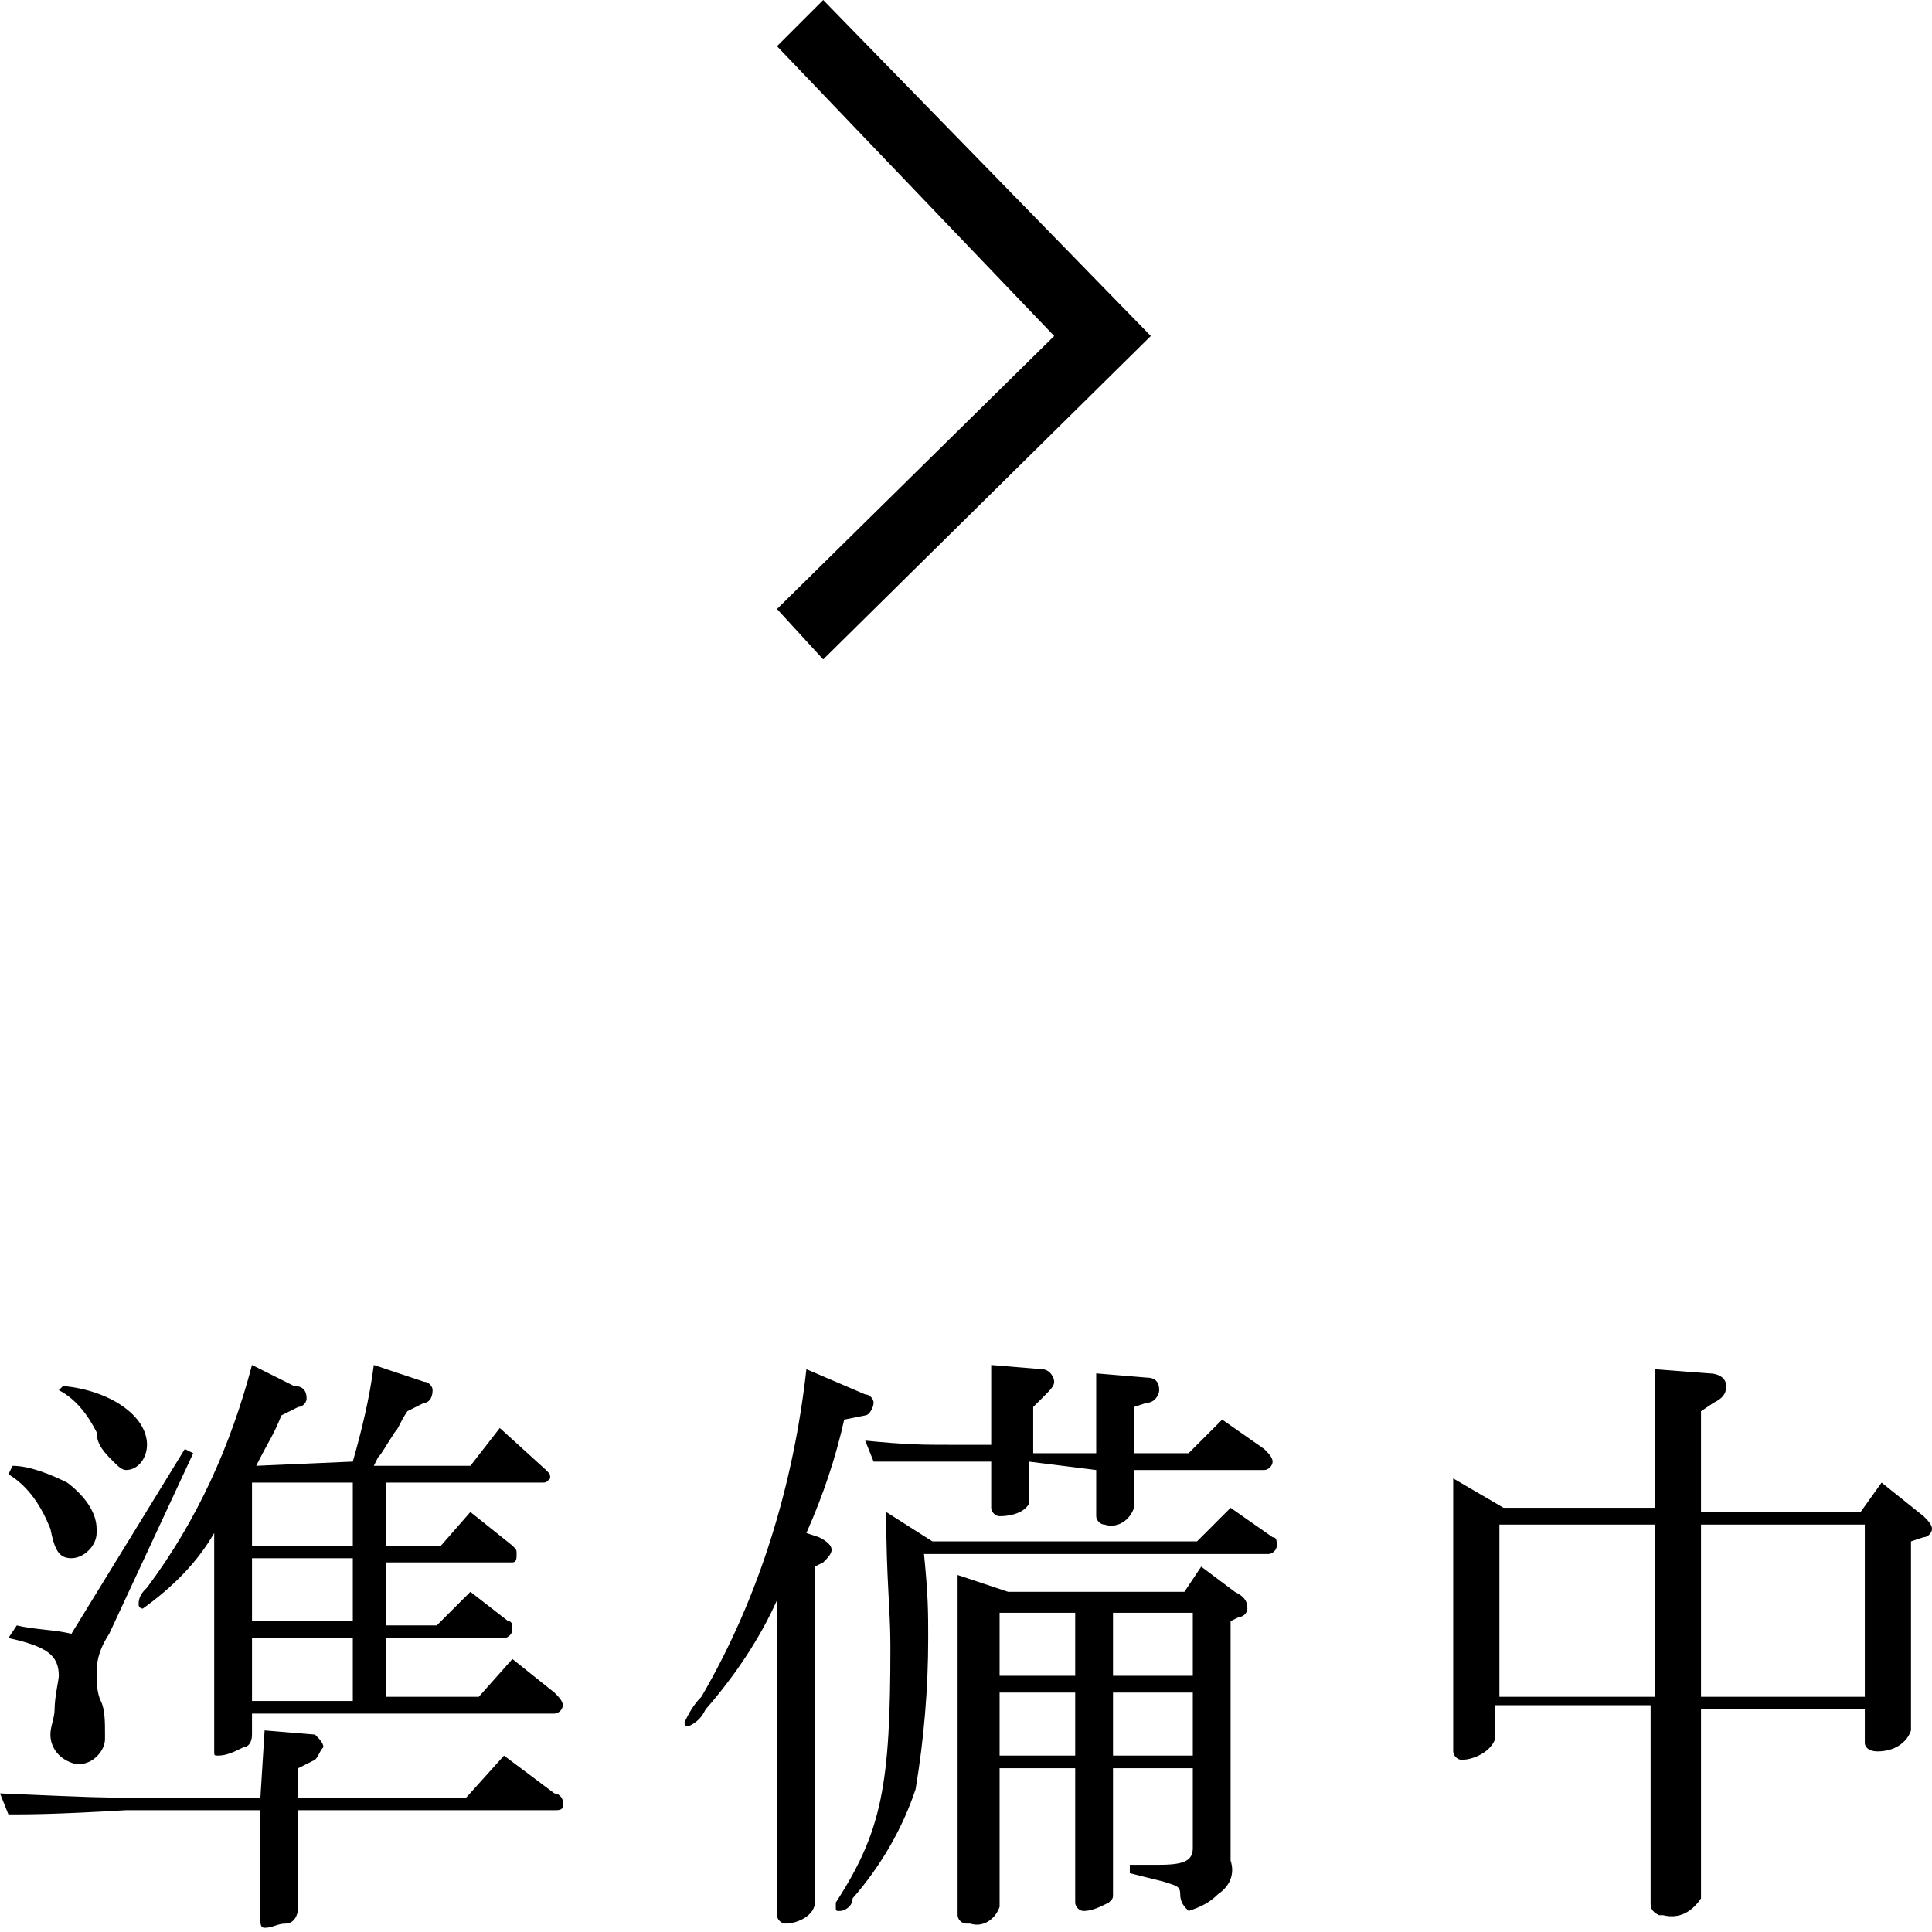 <svg xmlns="http://www.w3.org/2000/svg" viewBox="0 0 46 46" width="46" height="46" style="enable-background:new 0 0 46 46" xml:space="preserve"><path d="M.2 35.1c.5.3.8.8 1 1.3.1.5.2.7.5.7s.6-.3.6-.6v-.1c0-.4-.3-.8-.7-1.1-.4-.2-.9-.4-1.3-.4l-.1.2zm0 3.9c.9.2 1.2.4 1.2.9 0 .1-.1.5-.1.8 0 .2-.1.4-.1.6 0 .3.2.6.6.7h.1c.3 0 .6-.3.6-.6v-.1c0-.3 0-.6-.1-.8-.1-.2-.1-.5-.1-.7 0-.3.1-.6.3-.9l2-4.3-.2-.1-2.7 4.4c-.4-.1-.9-.1-1.3-.2l-.2.3zm6 3.8H3c-.6 0-.7 0-3-.1l.2.5c.5 0 1.1 0 2.8-.1h3.2v2.6c0 .1 0 .2.1.2.2 0 .3-.1.5-.1s.3-.2.3-.4v-2.3h6.1c.1 0 .2 0 .2-.1v-.1c0-.1-.1-.2-.2-.2l-1.2-.9-.9 1h-4v-.7l.4-.2c.1-.1.1-.2.2-.3 0-.1-.1-.2-.2-.3l-1.2-.1-.1 1.6zm-4.8-9.7c.4.2.7.6.9 1 0 .3.2.5.4.7.1.1.2.2.3.2.3 0 .5-.3.5-.6 0-.7-.9-1.3-2-1.4l-.1.1zm4.7 1.8c.3-.6.4-.7.6-1.2l.4-.2c.1 0 .2-.1.2-.2 0-.2-.1-.3-.3-.3l-1-.5c-.5 1.9-1.3 3.7-2.5 5.3-.1.1-.2.2-.2.4 0 .1.1.1.1.1.7-.5 1.3-1.1 1.7-1.8v5.2c0 .1 0 .1.1.1.2 0 .4-.1.6-.2.1 0 .2-.1.2-.3v-.5h7.2c.1 0 .2-.1.2-.2s-.1-.2-.2-.3l-1-.8-.8.9H9.2V39H12c.1 0 .2-.1.2-.2s0-.2-.1-.2l-.9-.7-.8.8H9.2v-1.5h3c.1 0 .1-.1.1-.2s0-.1-.1-.2l-1-.8-.7.8H9.2v-1.5h3.7c.1 0 .1 0 .2-.1 0-.1 0-.1-.1-.2l-1.1-1-.7.9H8.9l.1-.2c.1-.1.2-.3.4-.6.1-.1.1-.2.3-.5l.4-.2c.1 0 .2-.1.2-.3 0-.1-.1-.2-.2-.2l-1.2-.4c-.1.8-.3 1.6-.5 2.3l-2.3.1zM6 40.5V39h2.4v1.5H6zm0-1.9v-1.5h2.4v1.5H6zm0-1.8v-1.5h2.4v1.5H6zm14.6-3.1c.1 0 .2-.2.2-.3 0-.1-.1-.2-.2-.2l-1.4-.6c-.3 2.7-1.1 5.4-2.5 7.8-.2.2-.3.4-.4.6 0 .1 0 .1.1.1.2-.1.3-.2.4-.4.7-.8 1.3-1.7 1.7-2.6v7.5c0 .1.1.2.2.2.3 0 .7-.2.7-.5v-8l.2-.1c.1-.1.2-.2.2-.3 0-.1-.1-.2-.3-.3l-.3-.1c.4-.9.7-1.8.9-2.7l.5-.1zm.5 2.3c0 1.6.1 2.3.1 3.2 0 3.3-.2 4.4-1.3 6.1v.1c0 .1 0 .1.1.1s.3-.1.3-.3c.7-.8 1.2-1.7 1.5-2.6.2-1.2.3-2.4.3-3.6 0-.6 0-1-.1-2h8.2c.1 0 .2-.1.2-.2s0-.2-.1-.2l-1-.7-.8.8h-6.3l-1.1-.7zm5-1v1.1c0 .1.1.2.2.2.3.1.6-.1.7-.4V35h3.1c.1 0 .2-.1.2-.2s-.1-.2-.2-.3l-1-.7-.8.8H27v-1.1l.3-.1c.2 0 .3-.2.3-.3 0-.2-.1-.3-.3-.3l-1.2-.1v1.9h-1.5v-1.1l.3-.3c.1-.1.2-.2.2-.3 0-.1-.1-.3-.3-.3l-1.2-.1v1.9h-1c-.6 0-1 0-2-.1l.2.5h2.8v1.1c0 .1.1.2.2.2.3 0 .6-.1.7-.3v-1l1.6.2zm-3.3 2.5v8.1c0 .1.1.2.2.2h.1c.3.1.6-.1.7-.4v-3.3h1.8v3.2c0 .1.1.2.2.2.2 0 .4-.1.6-.2.1-.1.1-.1.1-.2v-3h1.9V44c0 .3-.2.4-.8.4h-.7v.2l.8.2c.3.1.4.1.4.3 0 .2.1.3.2.4.3-.1.5-.2.7-.4.3-.2.4-.5.3-.8v-5.7l.2-.1c.1 0 .2-.1.2-.2 0-.2-.1-.3-.3-.4l-.8-.6-.4.6H24l-1.2-.4zm1 4.3v-1.5h1.8v1.5h-1.8zm0-1.9v-1.5h1.8v1.5h-1.8zm2.7 1.9v-1.5h1.9v1.5h-1.9zm0-1.9v-1.5h1.9v1.5h-1.9zm8.1-4.7v6.5c0 .1.1.2.2.2.3 0 .7-.2.8-.5v-.8h3.7v4.7c0 .1 0 .2.2.3h.1c.4.1.7-.1.9-.4v-4.5h3.9v.8c0 .1.1.2.3.2.4 0 .7-.2.8-.5v-4.5l.3-.1c.1 0 .2-.1.2-.2s-.1-.2-.2-.3l-1-.8-.5.7h-3.8v-2.4l.3-.2c.2-.1.3-.2.3-.4s-.2-.3-.4-.3l-1.3-.1v3.3h-3.6l-1.2-.7zm1.1 5.2v-4.1h3.7v4.1h-3.7zm4.8 0v-4.1h3.9v4.1h-3.9z" style="fill-rule:evenodd;clip-rule:evenodd"/><path d="M18.5 14.5 25.1 8l-6.6-6.9L19.6 0l7.8 8-7.8 7.7z"/></svg>
